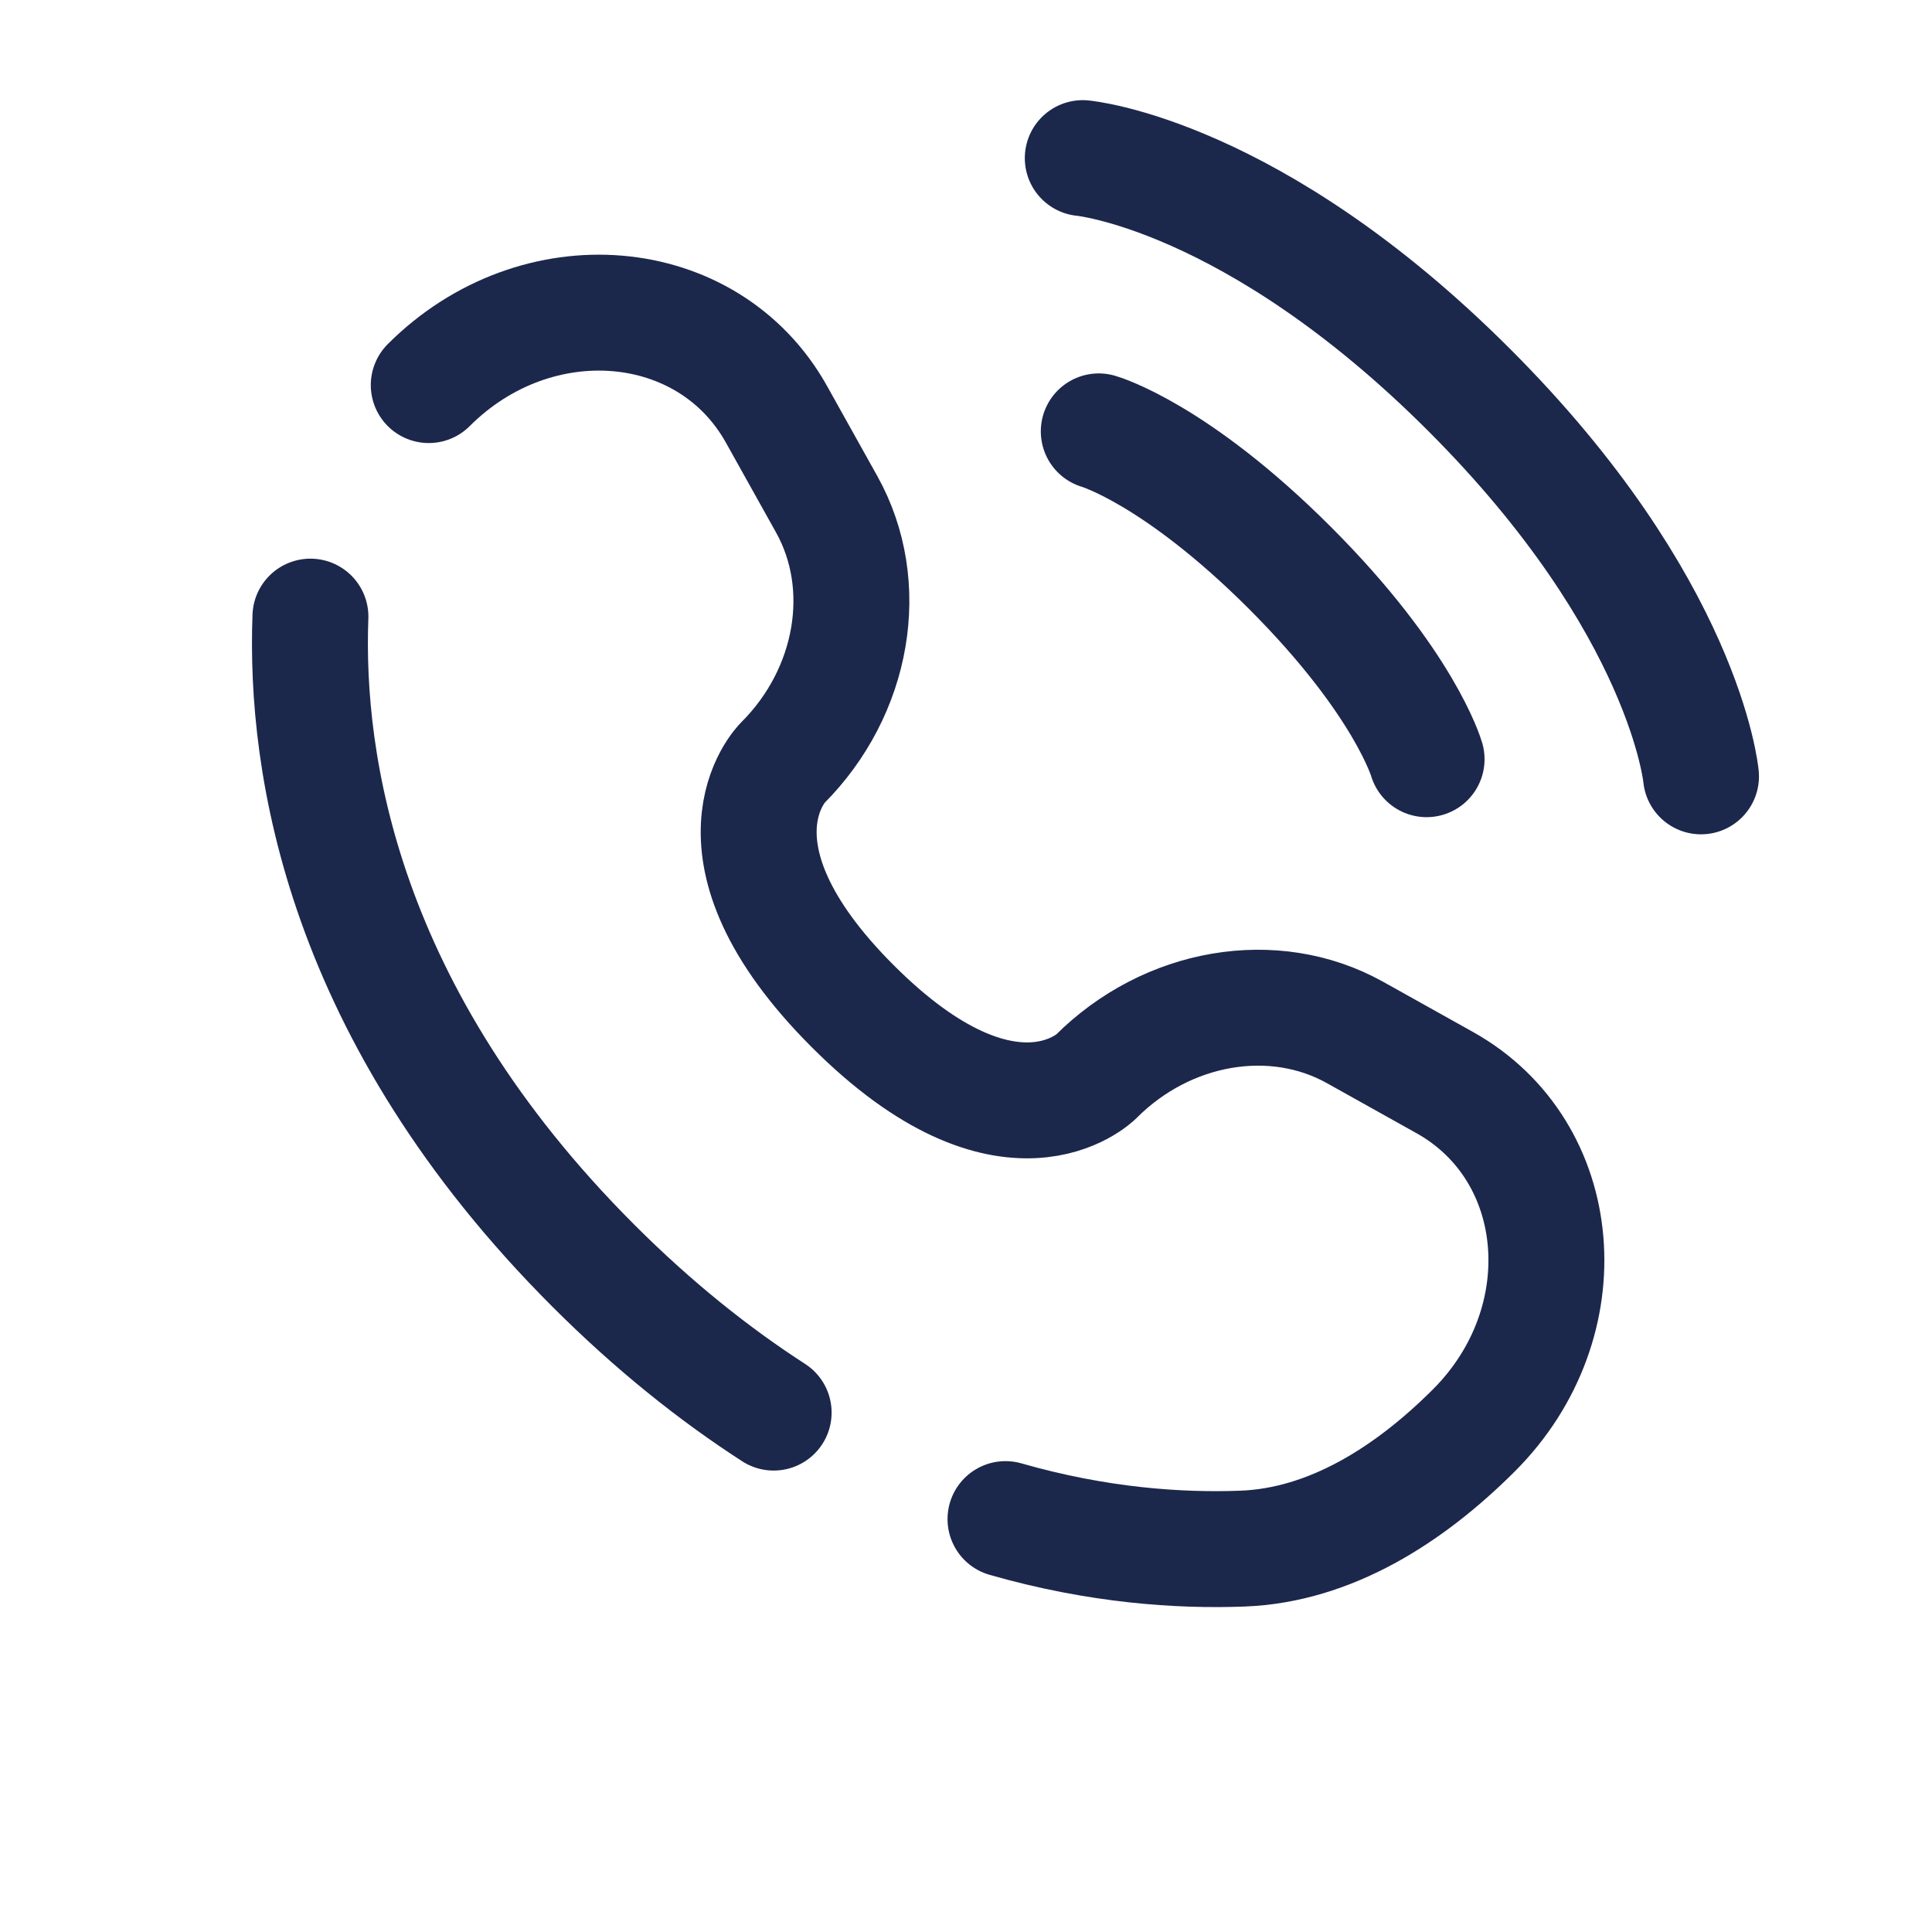 <svg width="25" height="25" viewBox="0 0 25 25" fill="none" xmlns="http://www.w3.org/2000/svg">
<path d="M14.011 2.046C14.011 2.046 16.211 2.246 19.011 5.046C21.811 7.846 22.011 10.046 22.011 10.046" stroke="#1C274C" stroke-width="1.5" stroke-linecap="round"/>
<path d="M14.218 5.582C14.218 5.582 15.207 5.864 16.692 7.349C18.177 8.834 18.46 9.824 18.46 9.824" stroke="#1C274C" stroke-width="1.5" stroke-linecap="round"/>
<path d="M4.017 7.979C3.945 9.887 4.428 13.128 7.678 16.378C8.462 17.162 9.246 17.785 10.011 18.279M5.548 4.983C6.941 3.59 9.164 3.777 10.048 5.362L10.697 6.525C11.283 7.574 11.048 8.951 10.125 9.874C10.125 9.874 10.125 9.874 10.125 9.874C10.125 9.874 9.006 10.993 11.035 13.021C13.063 15.049 14.182 13.932 14.183 13.931C14.183 13.931 14.183 13.931 14.183 13.931C15.105 13.009 16.482 12.774 17.532 13.359L18.694 14.008C20.279 14.893 20.466 17.115 19.073 18.508C18.236 19.345 17.211 19.996 16.078 20.039C15.263 20.07 14.207 20 13.011 19.657" stroke="#1C274C" stroke-width="1.5" stroke-linecap="round"/>
</svg>
